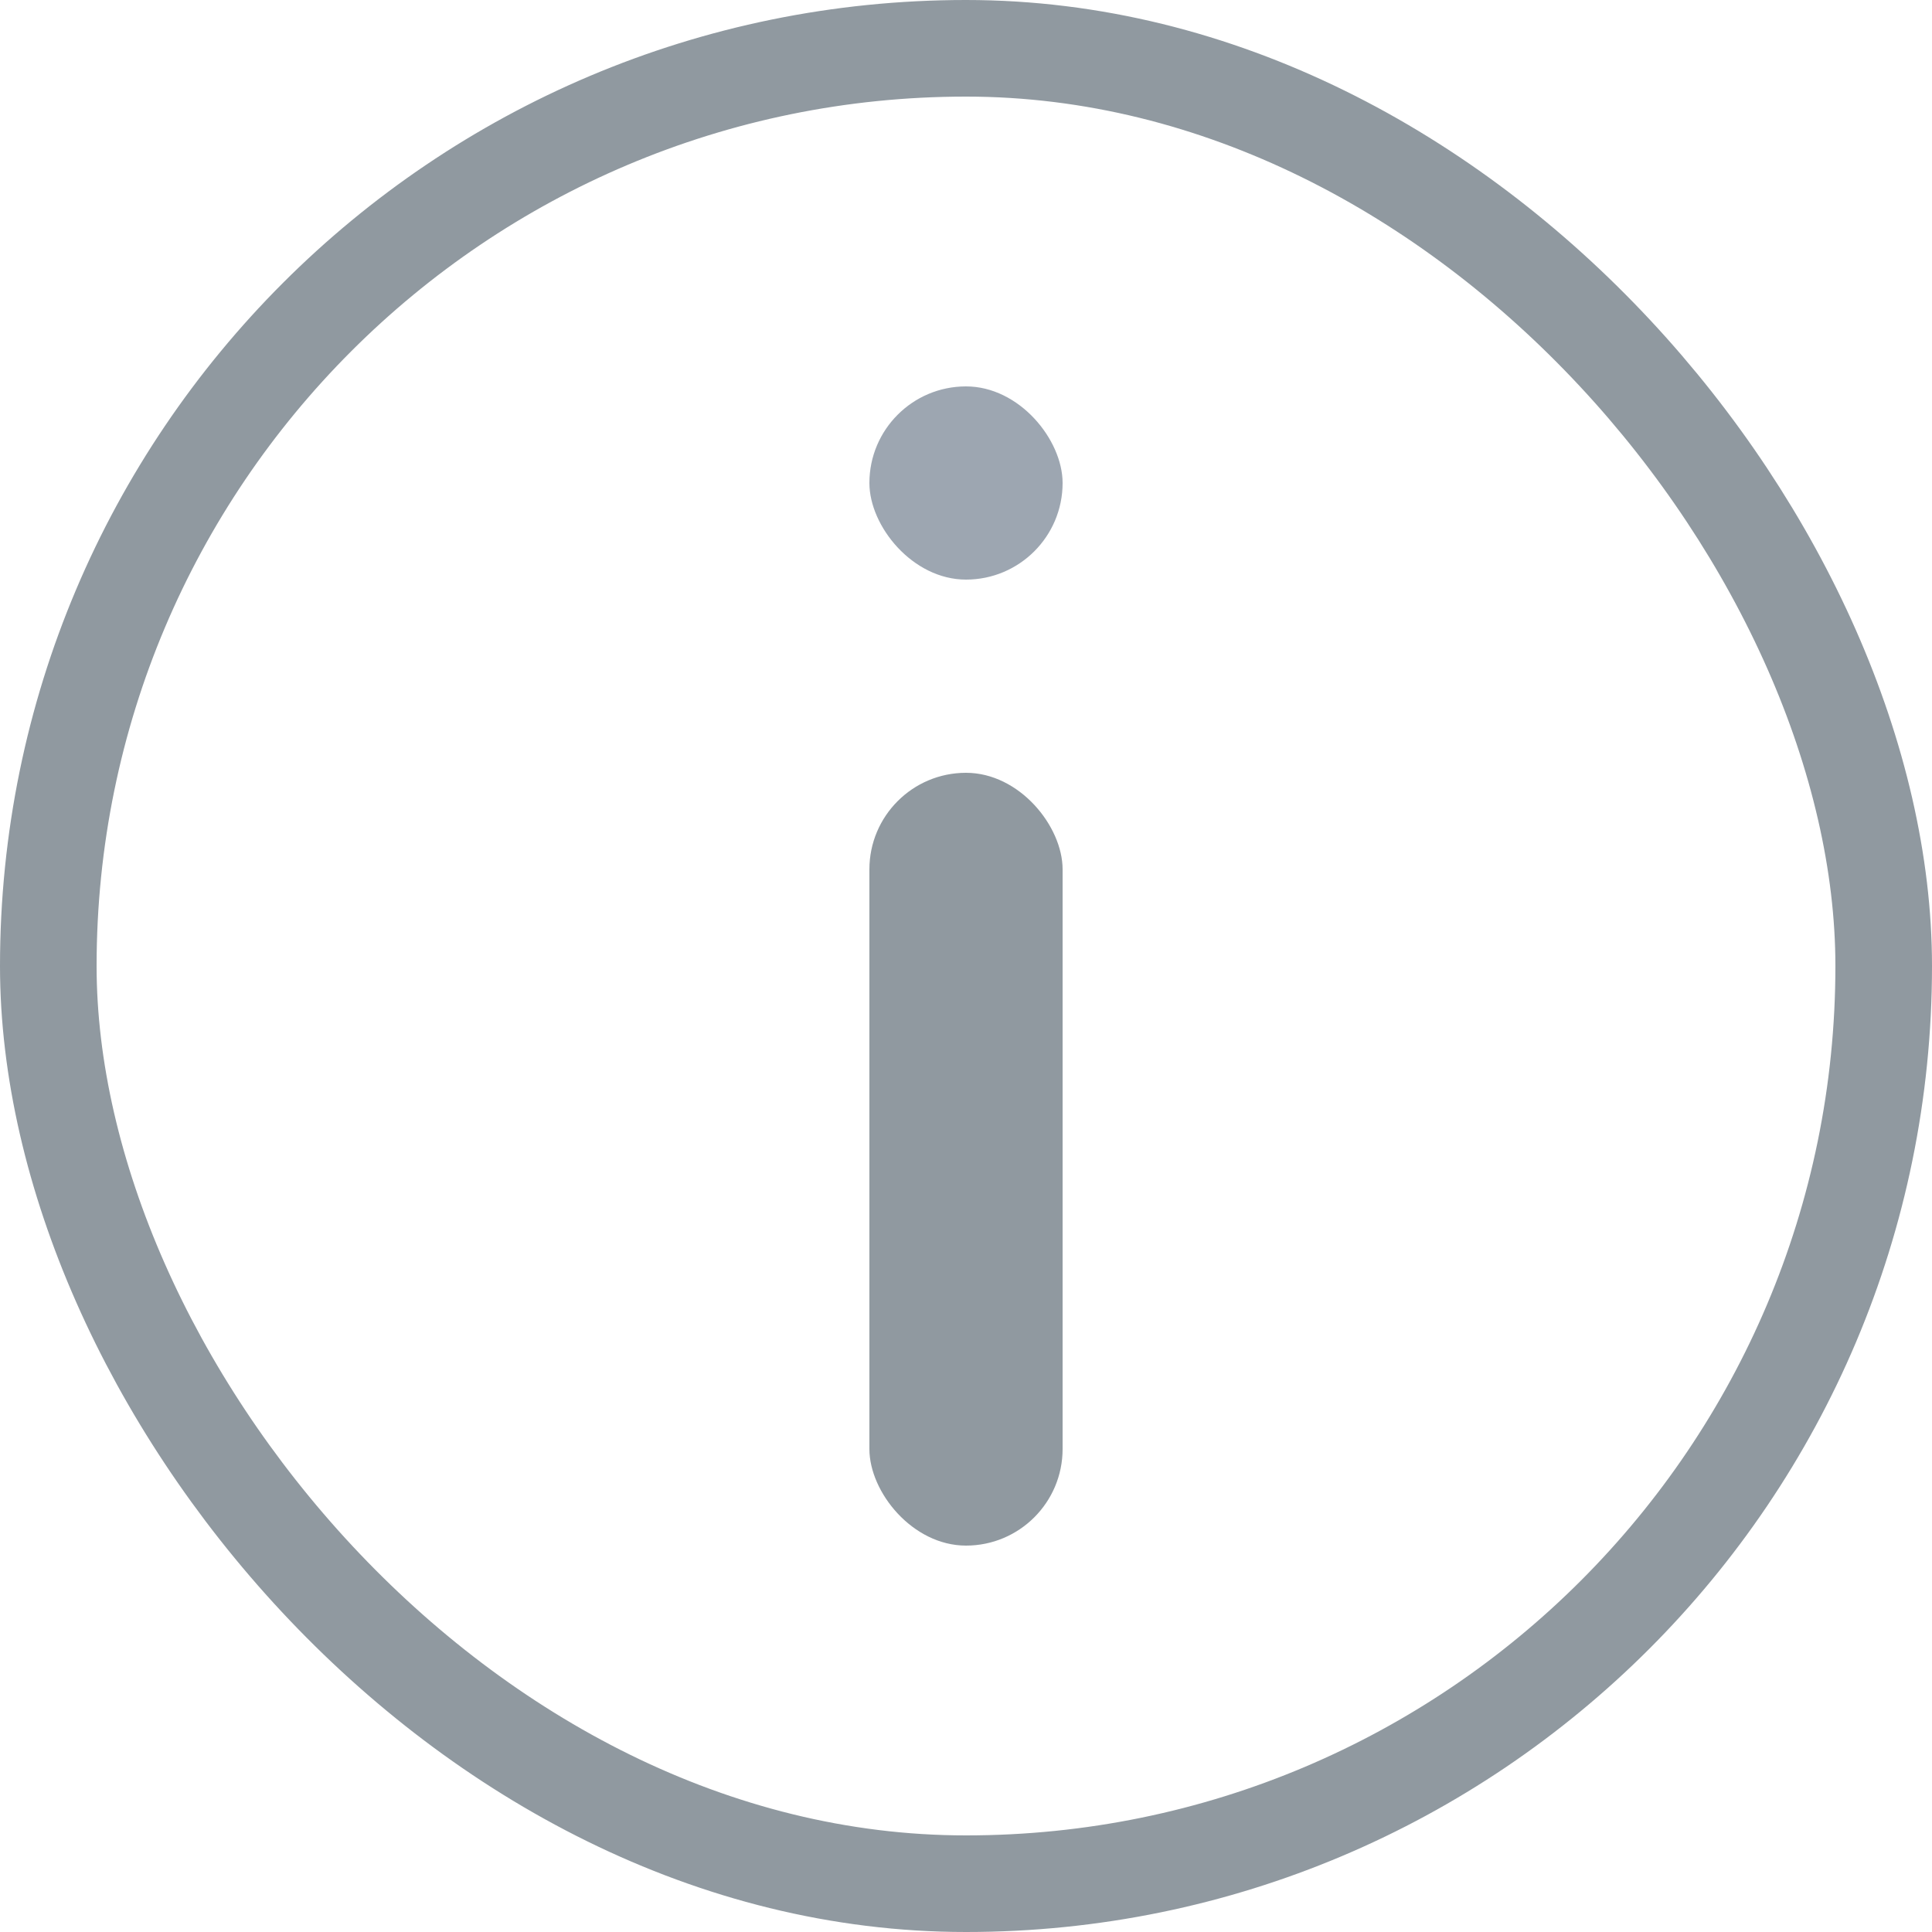 <svg width="20" height="20" viewBox="0 0 20 20" fill="none" xmlns="http://www.w3.org/2000/svg">
<rect x="0.5" y="0.5" width="19" height="19" rx="9.5" stroke="#9099A0"/>
<rect x="9" y="8" width="2" height="8" rx="1" fill="#9099A0"/>
<rect x="9" y="4" width="2" height="2" rx="1" fill="#9DA6B1"/>
</svg>
